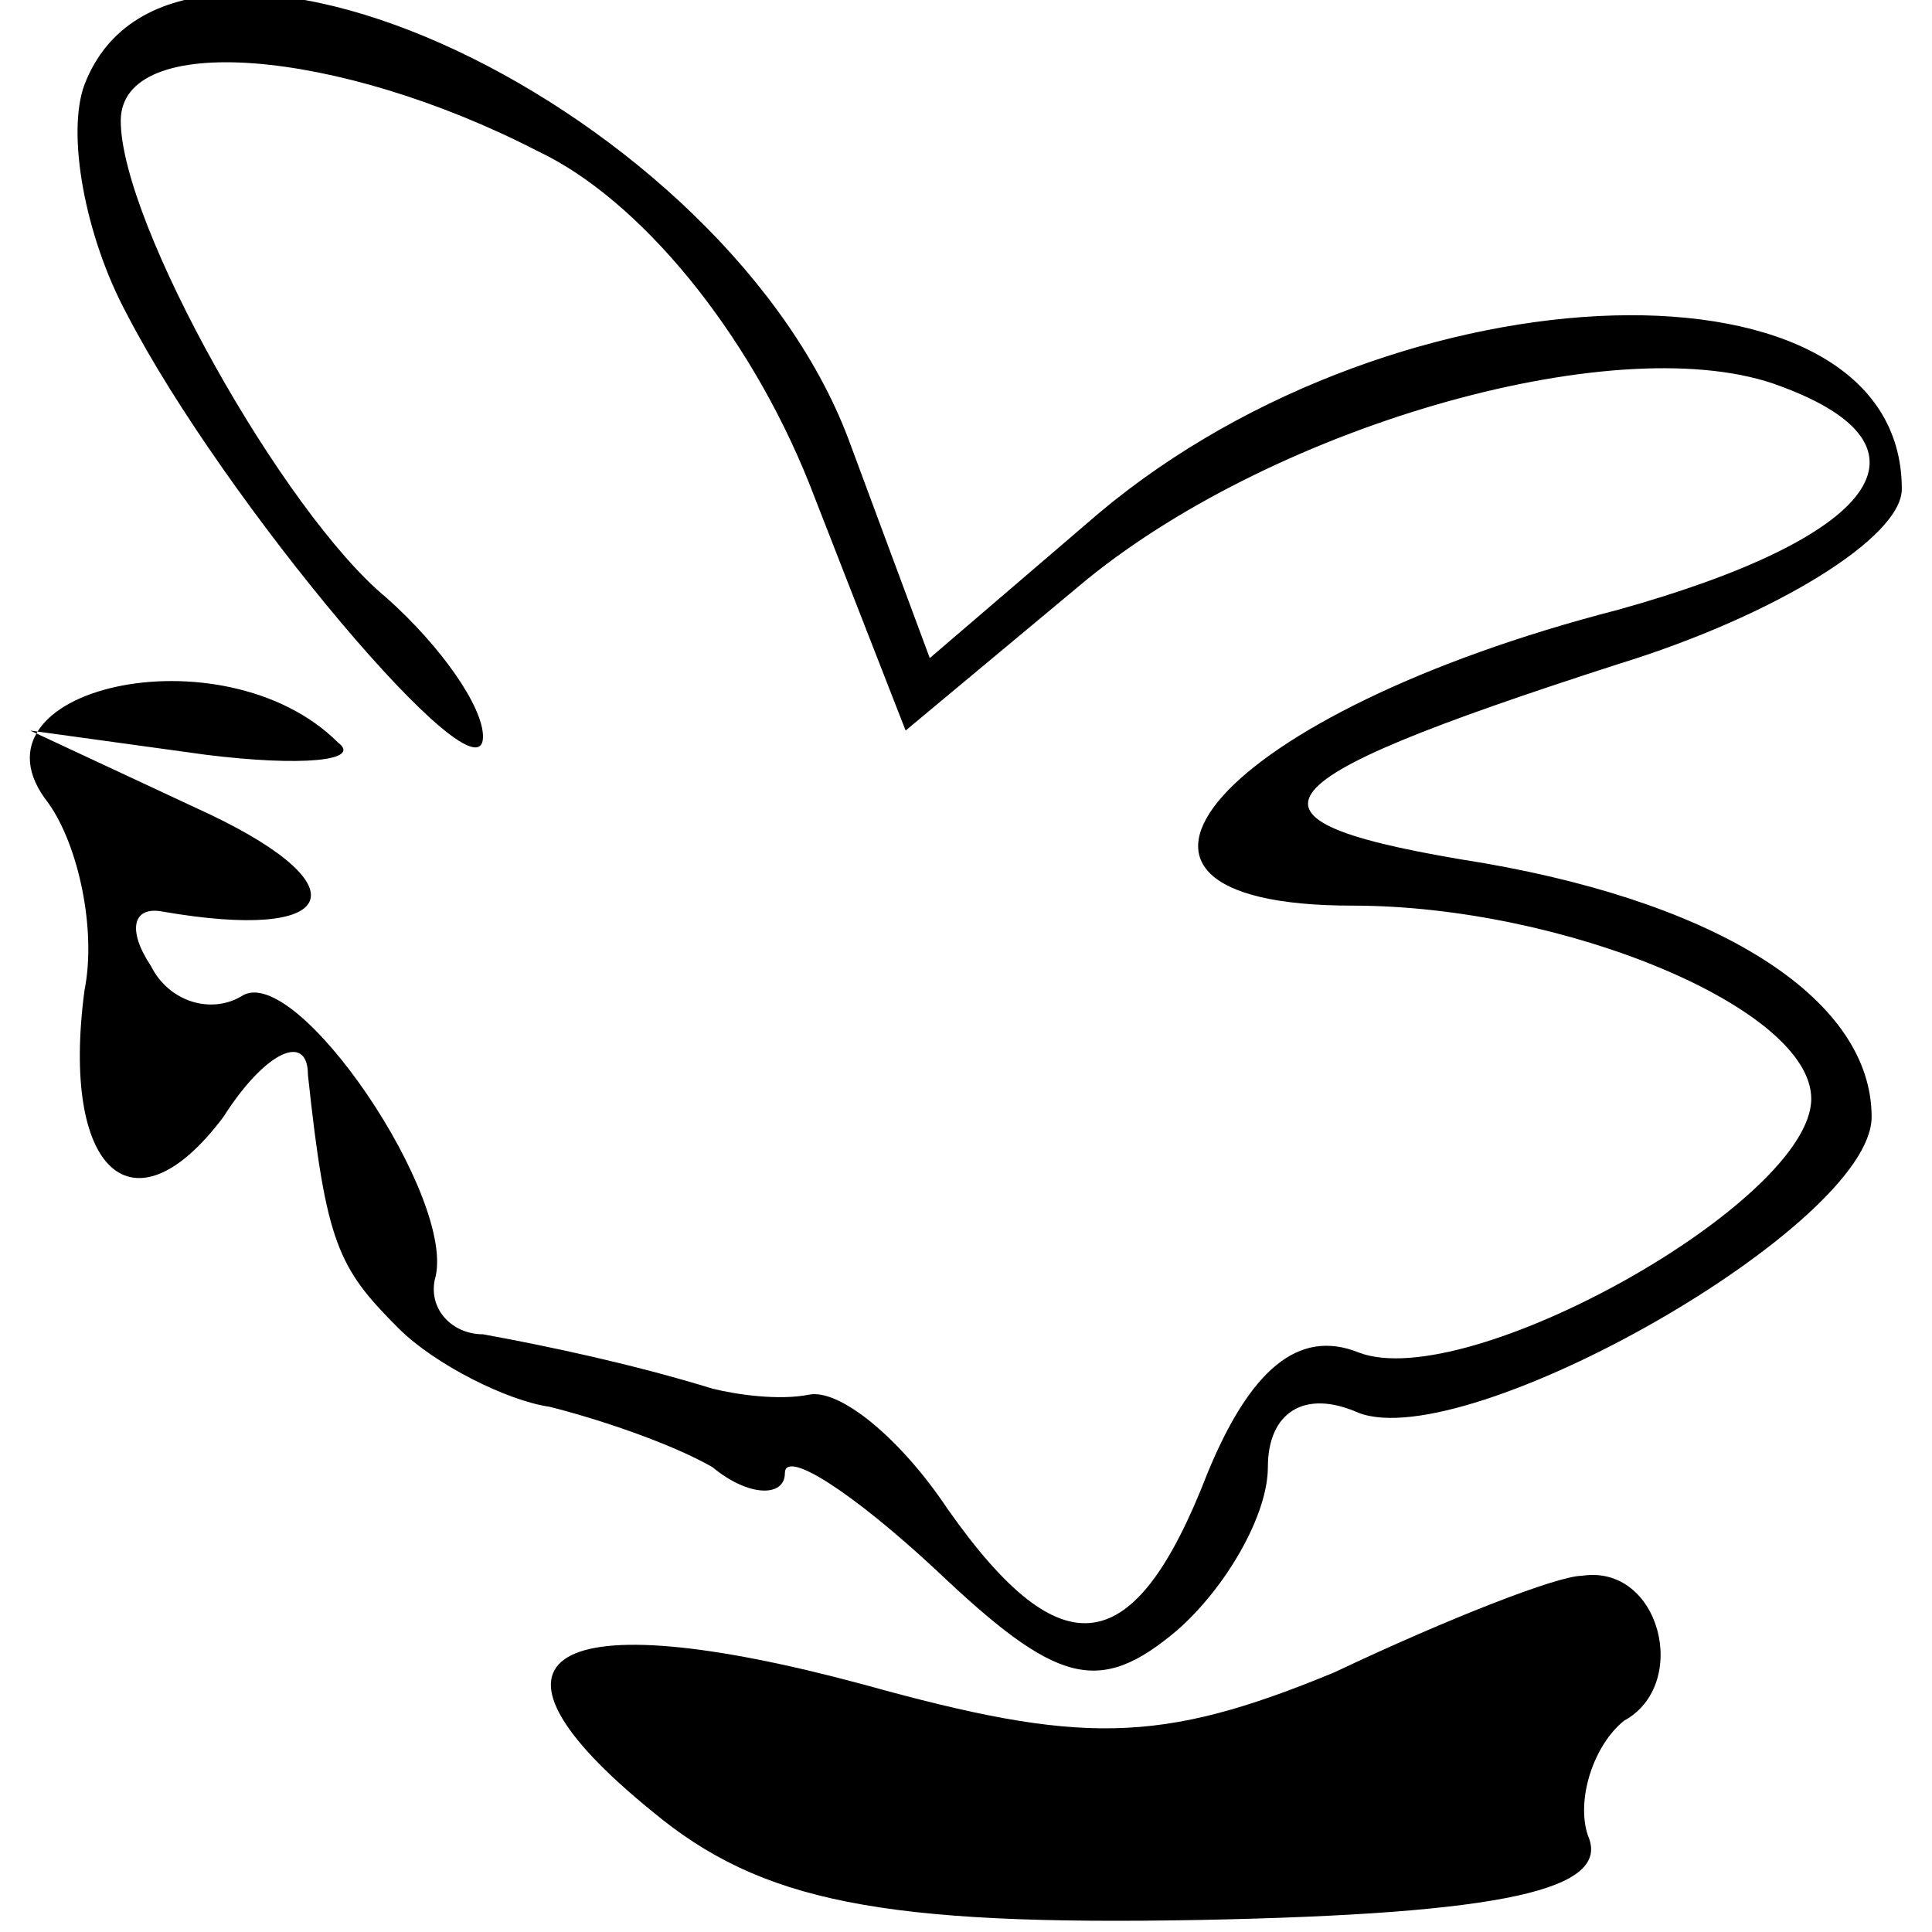 <?xml version="1.0" standalone="no"?>
<!DOCTYPE svg PUBLIC "-//W3C//DTD SVG 20010904//EN"
 "http://www.w3.org/TR/2001/REC-SVG-20010904/DTD/svg10.dtd">
<svg version="1.0" xmlns="http://www.w3.org/2000/svg"
 width="32pt" height="32pt" viewBox="0 0 32 32"
 preserveAspectRatio="xMidYMid meet">
<g transform="translate(0,32) scale(0.1,-0.1)"
fill="#000000" stroke="none">
<path fill="#000000" stroke="none" d="M14 306 c-3 -8 0 -25 7 -38 16 -31 59
-82 59 -70 0 5 -7 15 -16 23 -17 14 -44 62 -44 79 0 15 36 12 69 -5 17 -8 35
-30 45 -55 l16 -41 30 25 c32 26 89 42 115 32 27 -10 16 -25 -27 -37 -66 -17
-94 -49 -44 -49 35 0 76 -17 76 -32 0 -17 -57 -49 -75 -42 -10 4 -18 -3 -25
-20 -12 -31 -24 -33 -43 -6 -8 12 -18 20 -23 19 -5 -1 -12 0 -16 1 -13 4 -27
7 -38 9 -5 0 -9 4 -8 9 4 13 -23 53 -32 47 -5 -3 -12 -1 -15 5 -4 6 -3 10 2 9
29 -5 33 4 8 16 l-30 14 29 -4 c16 -2 26 -1 22 2 -19 19 -63 9 -48 -10 5 -7 8
-21 6 -31 -4 -30 8 -41 23 -21 7 11 14 14 14 7 3 -28 5 -32 15 -42 6 -6 18
-12 25 -13 8 -2 20 -6 27 -10 6 -5 12 -5 12 -1 0 4 11 -3 25 -16 20 -19 27
-21 40 -10 8 7 15 19 15 27 0 9 6 13 15 9 18 -7 85 31 85 49 0 19 -24 35 -64
42 -44 7 -40 13 22 33 26 8 47 21 47 29 0 40 -83 38 -133 -4 l-28 -24 -13 35
c-20 56 -112 99 -127 60z"/>
<path fill="#000000" stroke="none" d="M221 43 c-29 -12 -42 -12 -78 -2 -52
14 -67 5 -35 -21 18 -15 38 -19 91 -18 50 1 68 5 64 14 -2 6 1 15 6 19 11 6 6
26 -7 24 -4 0 -22 -7 -41 -16z"/>
</g>
</svg>
